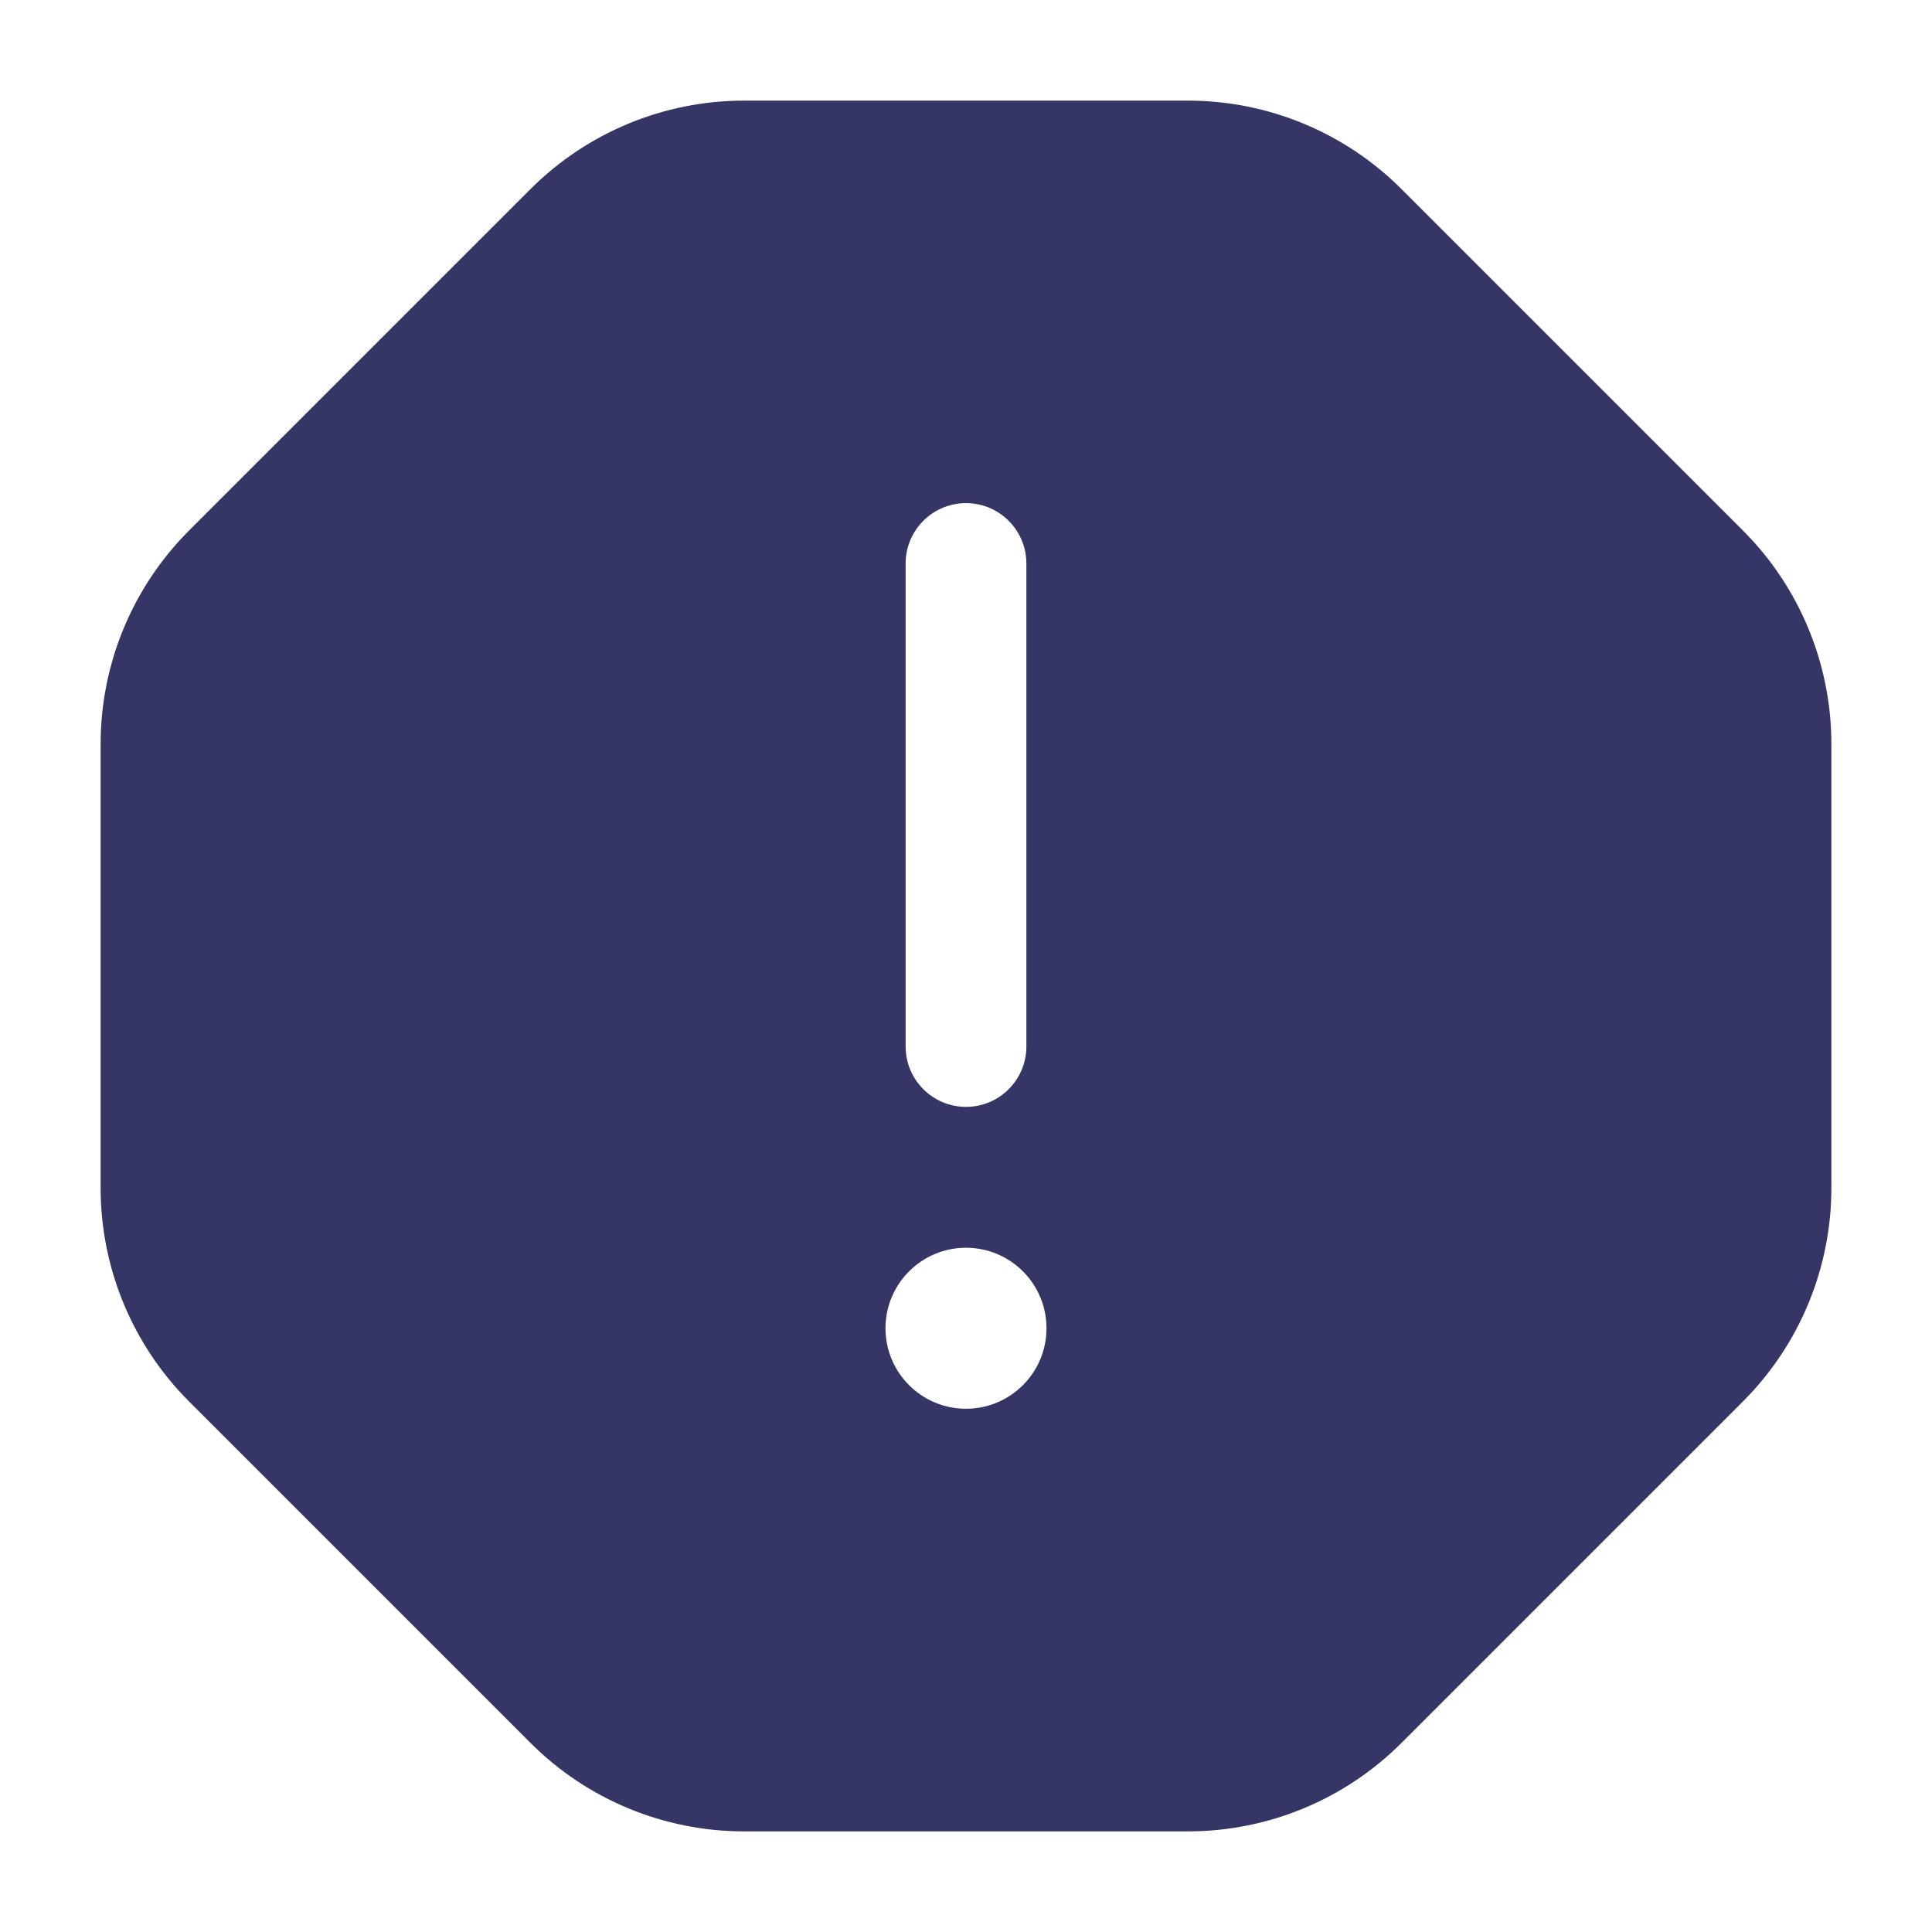 <svg width="24" height="24" viewBox="0 0 24 24" fill="none" xmlns="http://www.w3.org/2000/svg">
<path fill-rule="evenodd" clip-rule="evenodd" d="M6.591 2.348C7.294 1.645 8.248 1.25 9.243 1.25H14.757C15.752 1.25 16.706 1.645 17.409 2.348L21.652 6.591C22.355 7.294 22.75 8.248 22.75 9.243V14.757C22.75 15.752 22.355 16.706 21.652 17.409L17.409 21.652C16.706 22.355 15.752 22.75 14.757 22.75H9.243C8.248 22.75 7.294 22.355 6.591 21.652L2.348 17.409C1.645 16.706 1.25 15.752 1.25 14.757V9.243C1.25 8.248 1.645 7.294 2.348 6.591L6.591 2.348ZM11.25 13L11.25 7C11.25 6.586 11.586 6.25 12 6.25C12.414 6.25 12.75 6.586 12.75 7L12.75 13C12.75 13.414 12.414 13.75 12 13.75C11.586 13.75 11.25 13.414 11.25 13ZM11 16.5C11 15.948 11.448 15.5 12 15.5C12.552 15.5 13 15.948 13 16.5C13 17.052 12.552 17.5 12 17.5C11.448 17.5 11 17.052 11 16.5Z" fill="#353566"/>
</svg>
